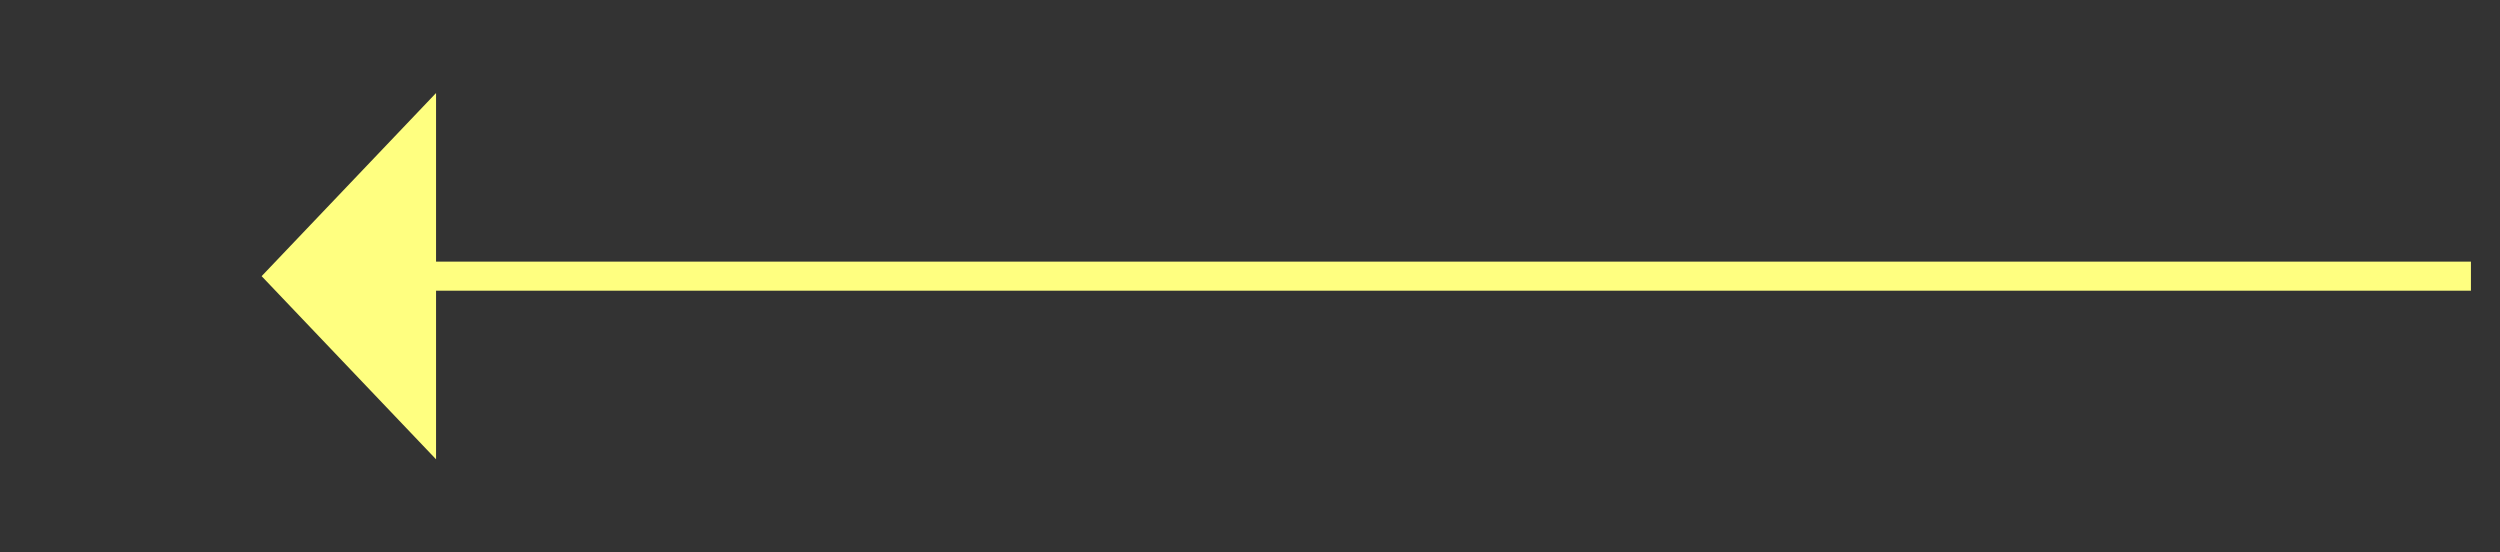 ﻿<?xml version="1.0" encoding="utf-8"?>
<svg version="1.1" xmlns:xlink="http://www.w3.org/1999/xlink" width="86px" height="19px" xmlns="http://www.w3.org/2000/svg">
  <rect width="100%" height="100%" fill="#333333" stroke="none"/>
  <g transform="matrix(1 0 0 1 -269 -4873 )">
    <path d="M 284 4876.2  L 278 4882.5  L 284 4888.8  L 284 4876.2  Z " fill-rule="nonzero" fill="#ffff80" stroke="none" />
    <path d="M 283 4882.5  L 354 4882.5  " stroke-width="1" stroke="#ffff80" fill="none" />
  </g>
</svg>